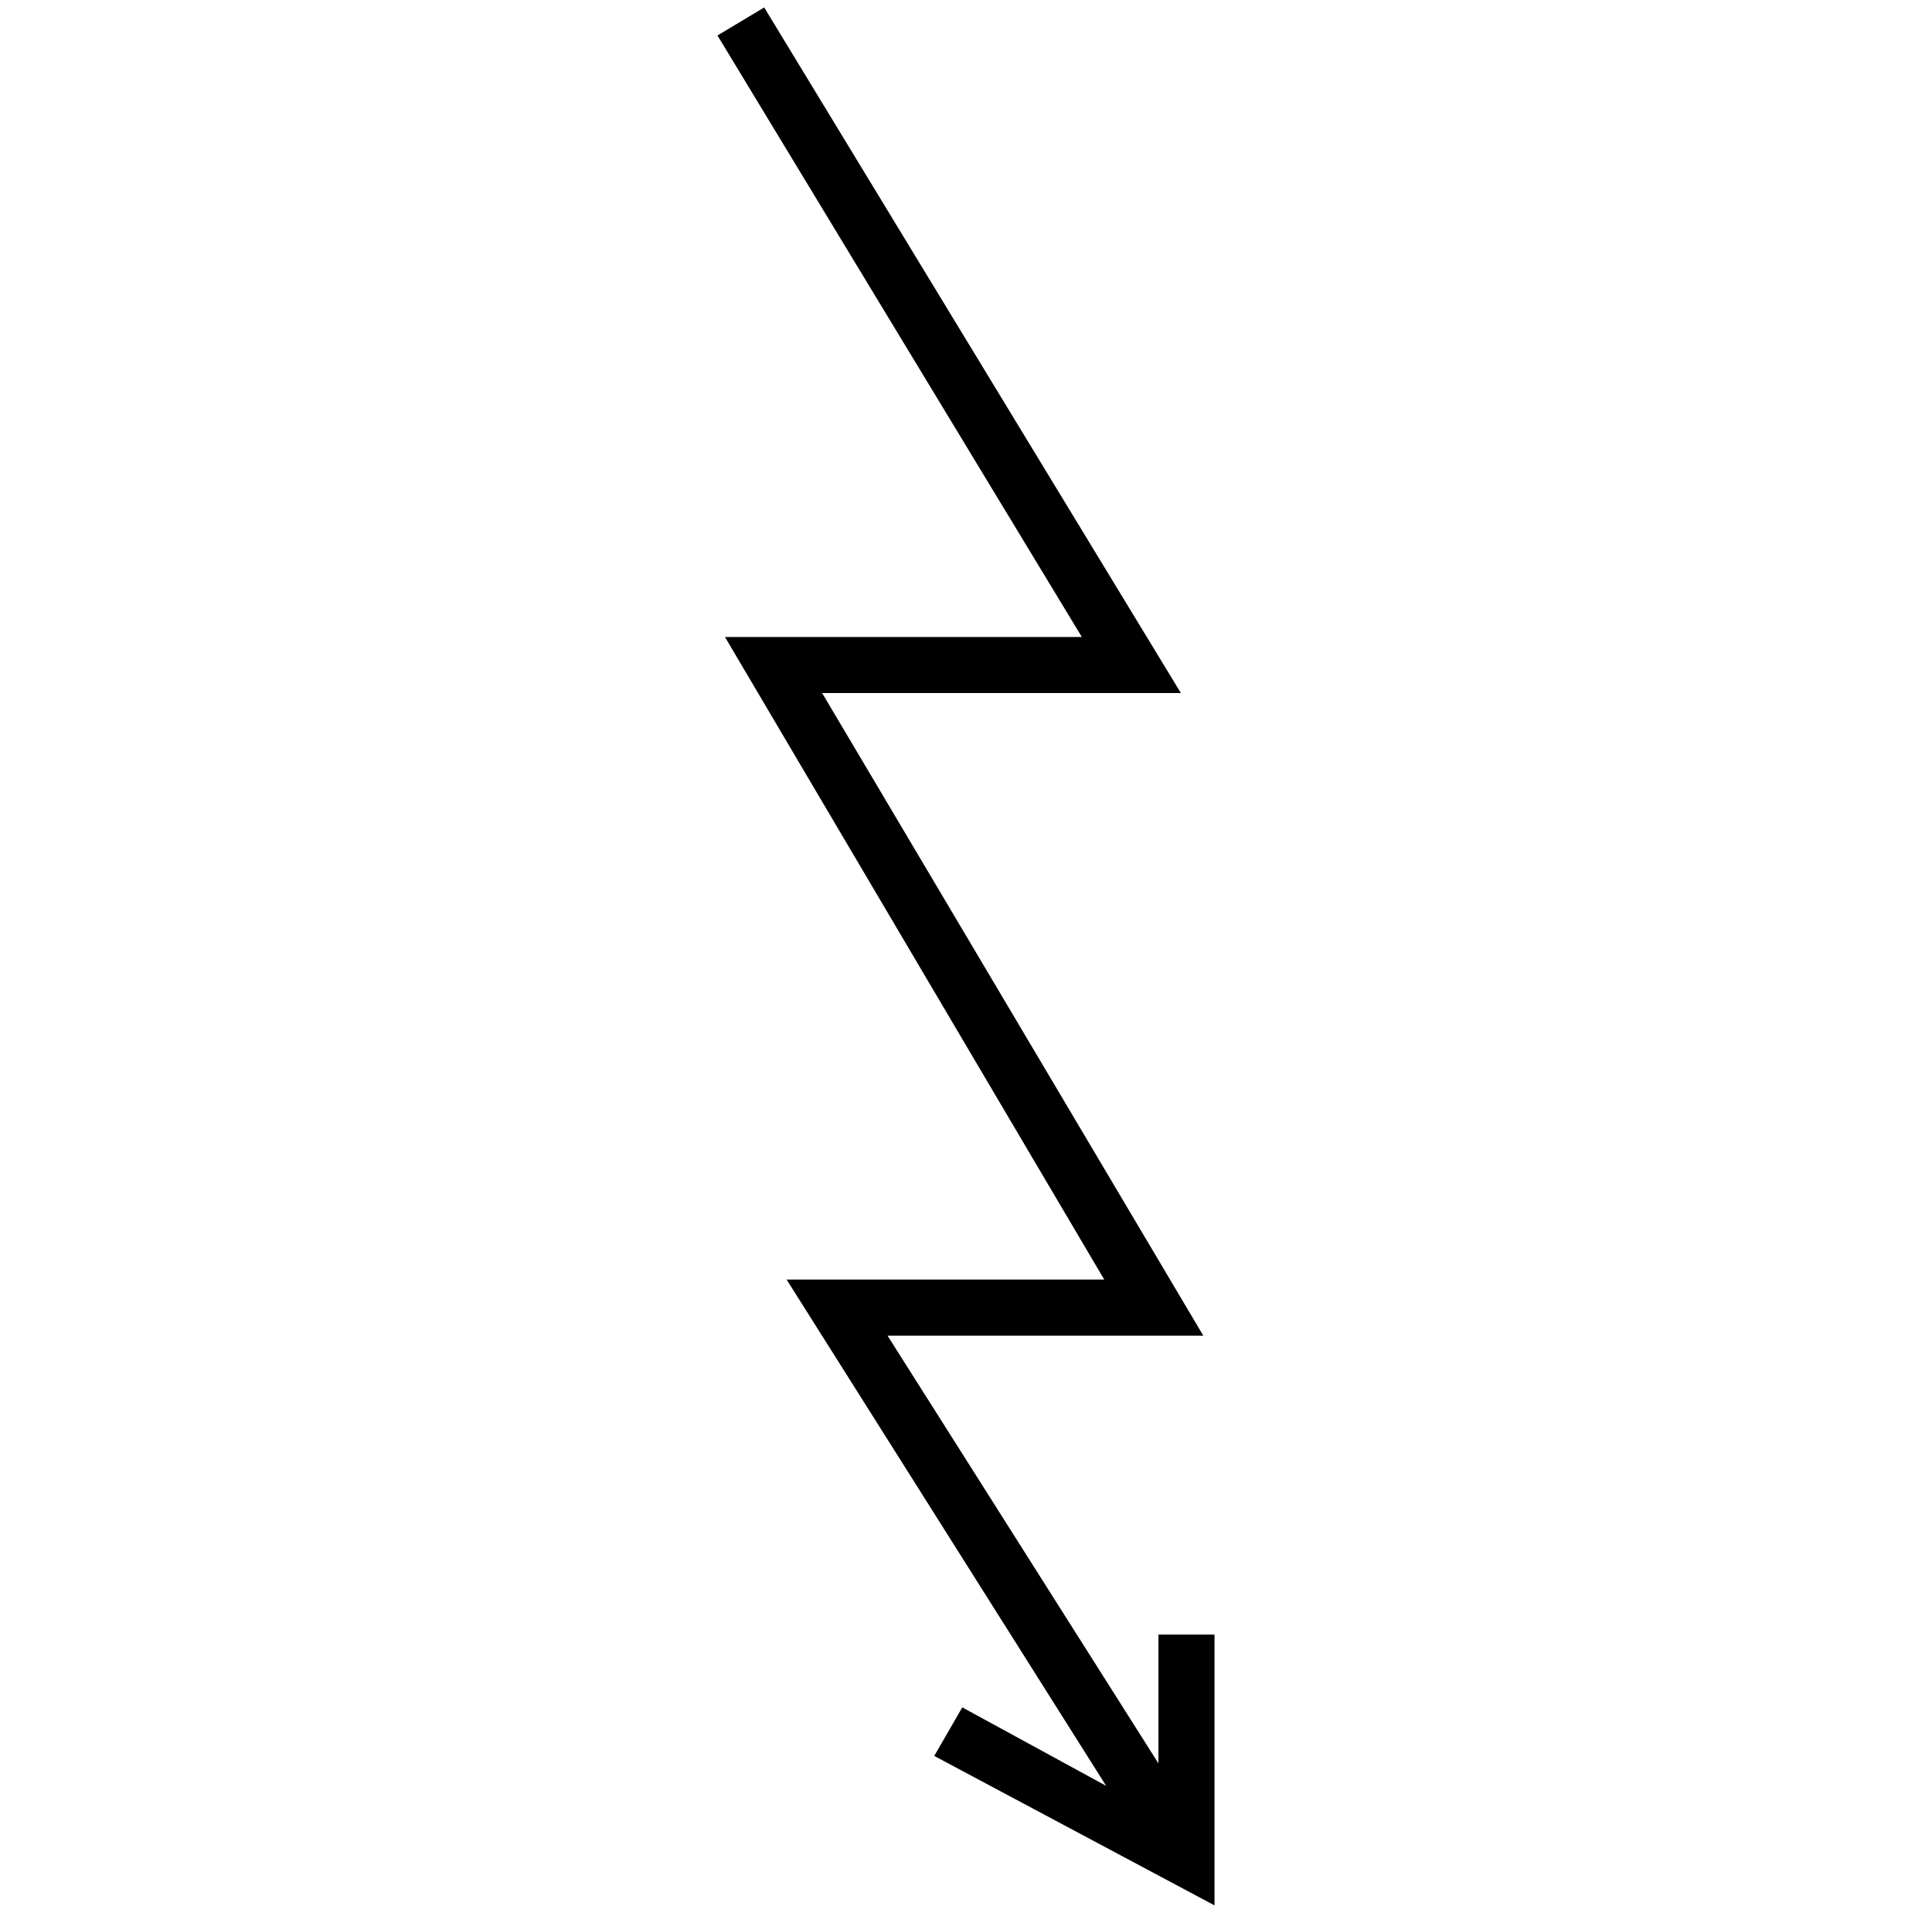 <?xml version="1.0" encoding="UTF-8" standalone="no"?>
<svg
   xmlns:dc="http://purl.org/dc/elements/1.1/"
   xmlns:cc="http://creativecommons.org/ns#"
   xmlns:rdf="http://www.w3.org/1999/02/22-rdf-syntax-ns#"
   xmlns:svg="http://www.w3.org/2000/svg"
   xmlns="http://www.w3.org/2000/svg"
   id="svg6"
   viewBox="-10 0 1034 1024"
   version="1.1">
  <defs
     id="defs10" />
  <g
     style="fill:#000000;fill-opacity:1"
     id="g4"
     transform="matrix(1,0,0,-1,-9,820)">
    <path
       style="fill:#000000;fill-opacity:1"
       id="path2"
       d="M 408,816 631,449 H 439 L 643,105 H 474 l 145,-229 v 69 h 30 v -145 l -150,80 15,26 77,-42 -171,271 H 590 L 387,479 H 578 L 383,801 Z" />
  </g>
</svg>
